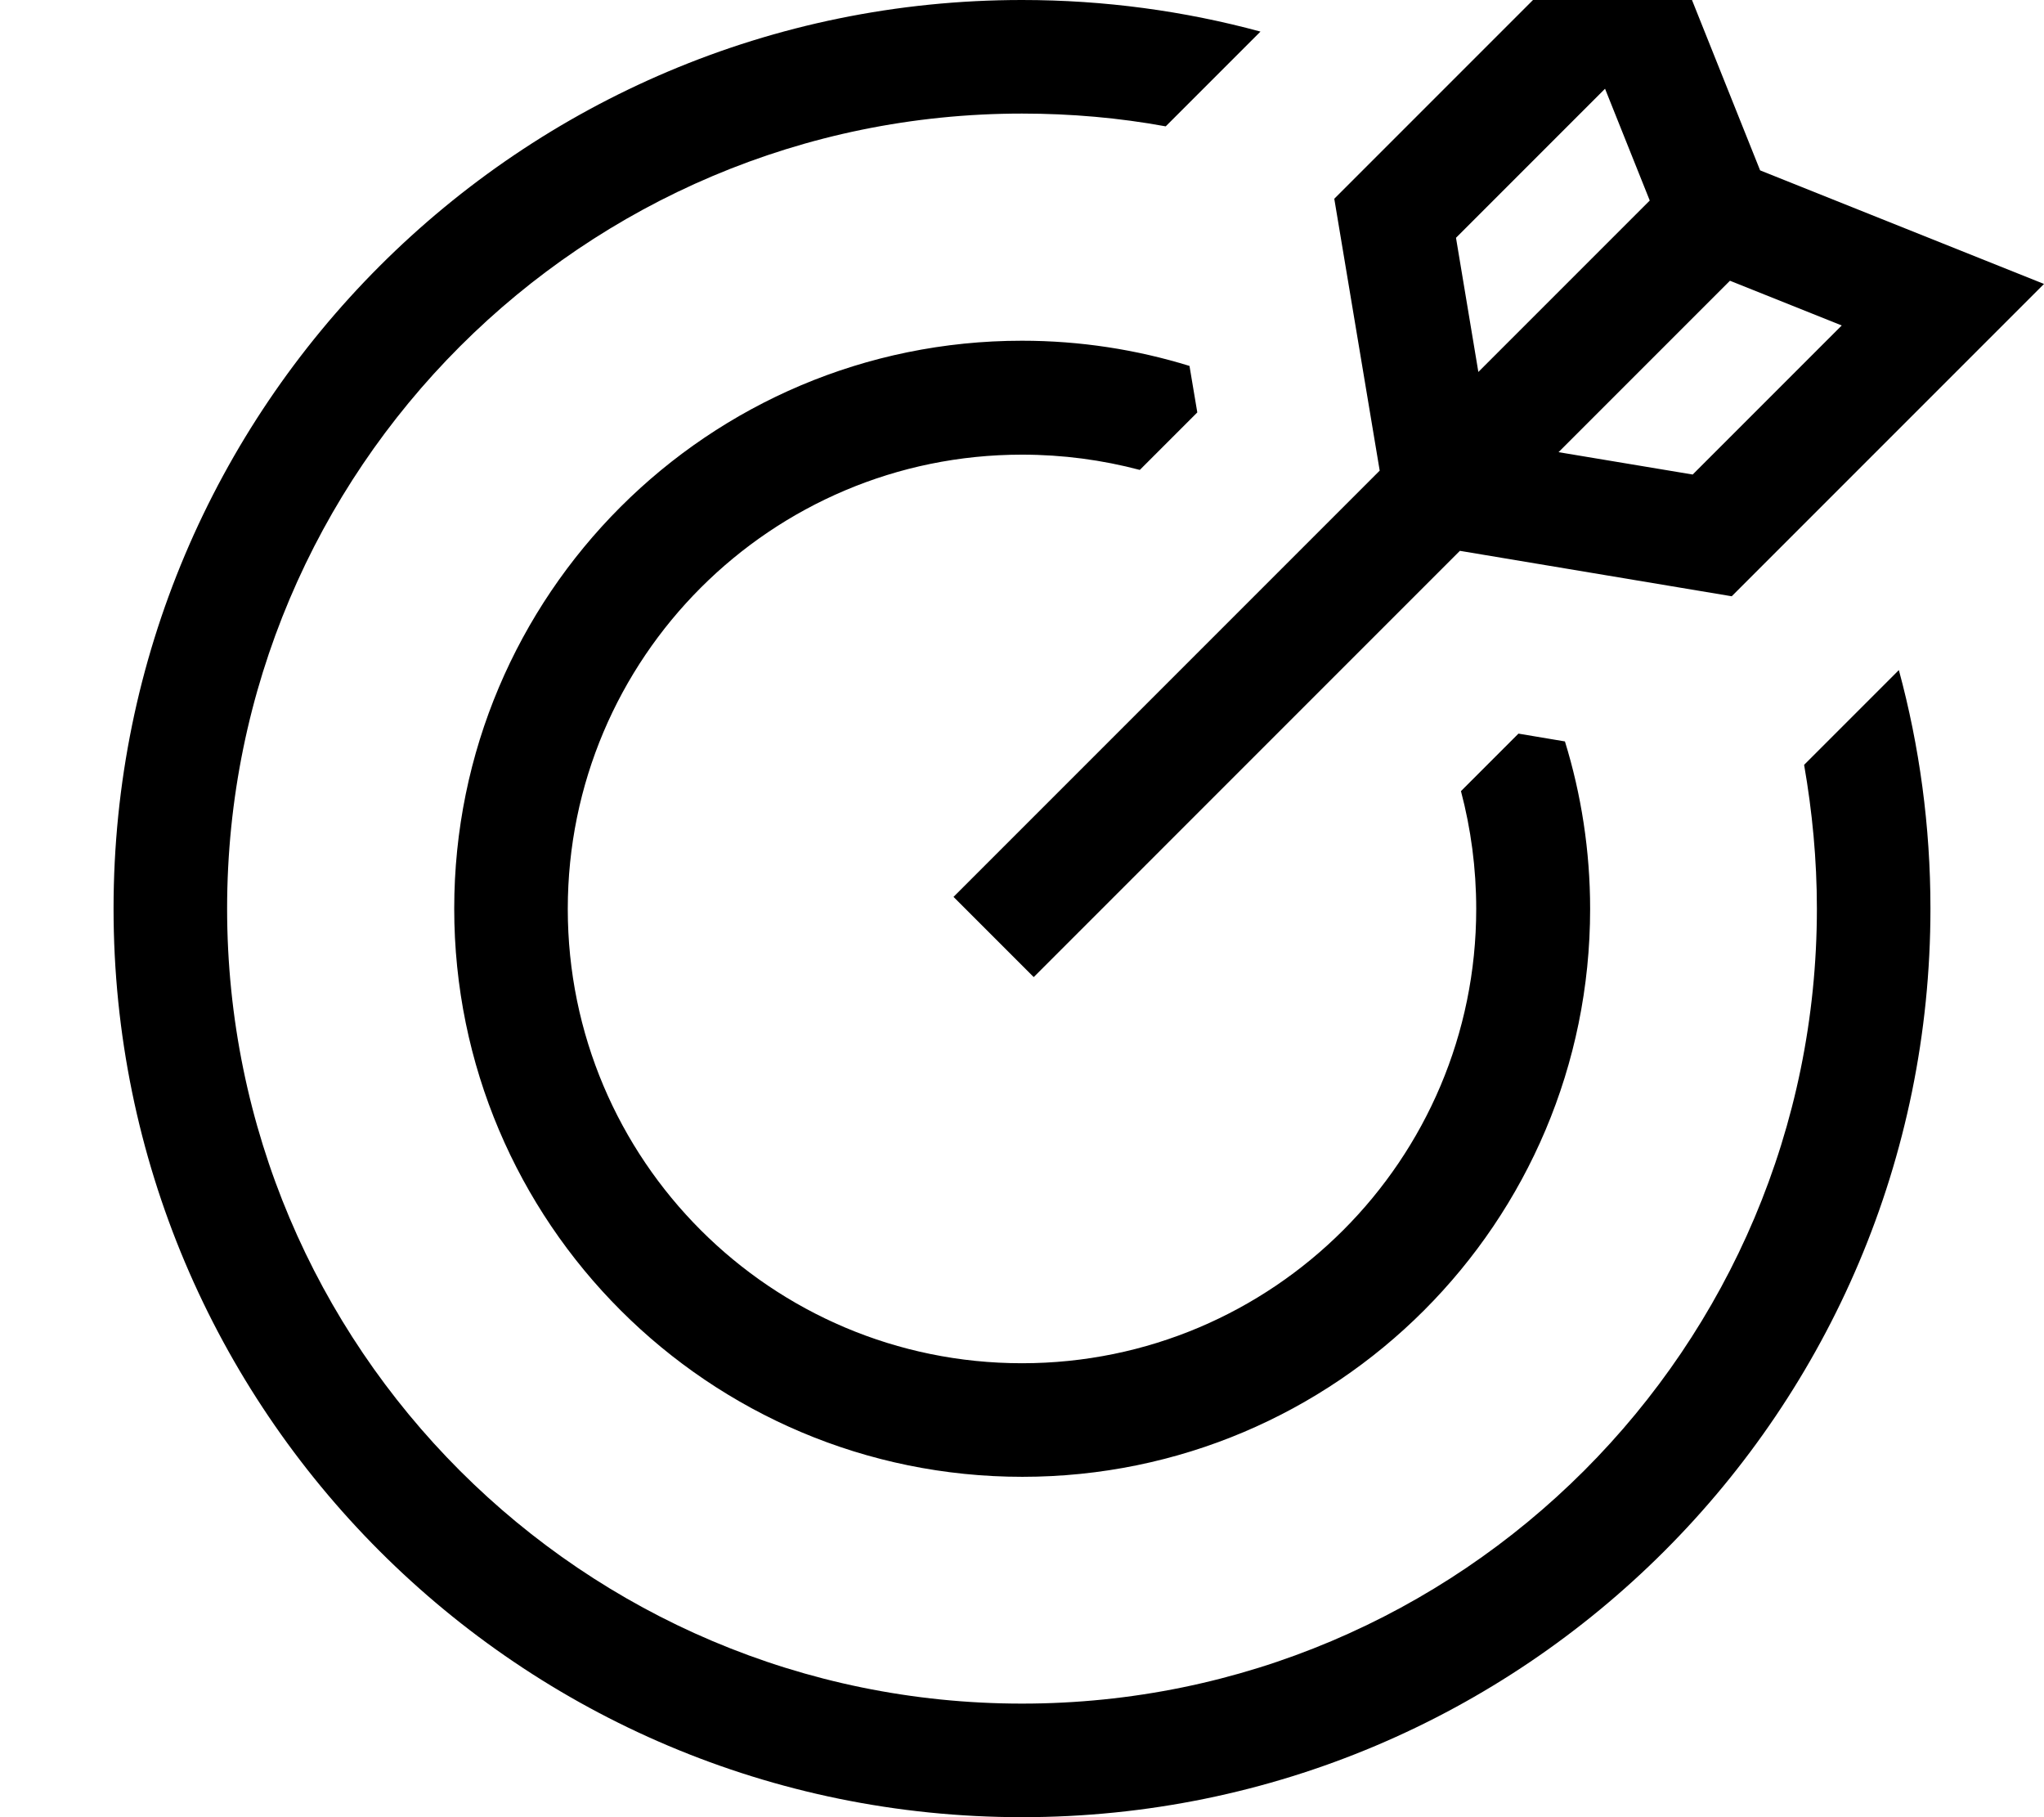 <svg xmlns="http://www.w3.org/2000/svg" viewBox="0 0 576 512"><!--! Font Awesome Pro 7.0.0 by @fontawesome - https://fontawesome.com License - https://fontawesome.com/license (Commercial License) Copyright 2025 Fonticons, Inc. --><path fill="currentColor" d="M496 48c34.3 13.7 61 24.4 80 32-10 10-39.3 39.3-88 88L411.4 155.2 291.3 275.3 268.7 252.7 388.8 132.6 376 56c48.7-48.7 78.1-78.1 88-88 7.6 19 18.3 45.7 32 80zm-19 85.7l42-42-31.5-12.6-48.3 48.3 37.8 6.3zm-60.4-28.9l48.3-48.3-12.6-31.5-42 42 6.3 37.8zM288 0c23.3 0 45.8 3.1 67.2 8.9-8.7 8.7-17.6 17.6-26.7 26.7-13.1-2.4-26.7-3.6-40.5-3.6-123.7 0-224 100.3-224 224S164.3 480 288 480 512 379.7 512 256c0-13.8-1.3-27.3-3.6-40.5 9.1-9.1 18-18 26.7-26.7 5.8 21.4 8.9 43.9 8.9 67.2 0 141.4-114.6 256-256 256S32 397.4 32 256 146.6 0 288 0zm0 96c16.4 0 32.3 2.5 47.2 7.1l2.2 13.1-16.2 16.2c-10.6-2.8-21.7-4.3-33.2-4.3-70.7 0-128 57.3-128 128s57.3 128 128 128 128-57.3 128-128c0-11.5-1.5-22.6-4.3-33.2l16.2-16.2 13.1 2.2c4.6 14.9 7.1 30.8 7.1 47.2 0 88.4-71.6 160-160 160S128 344.4 128 256 199.6 96 288 96z"/></svg>